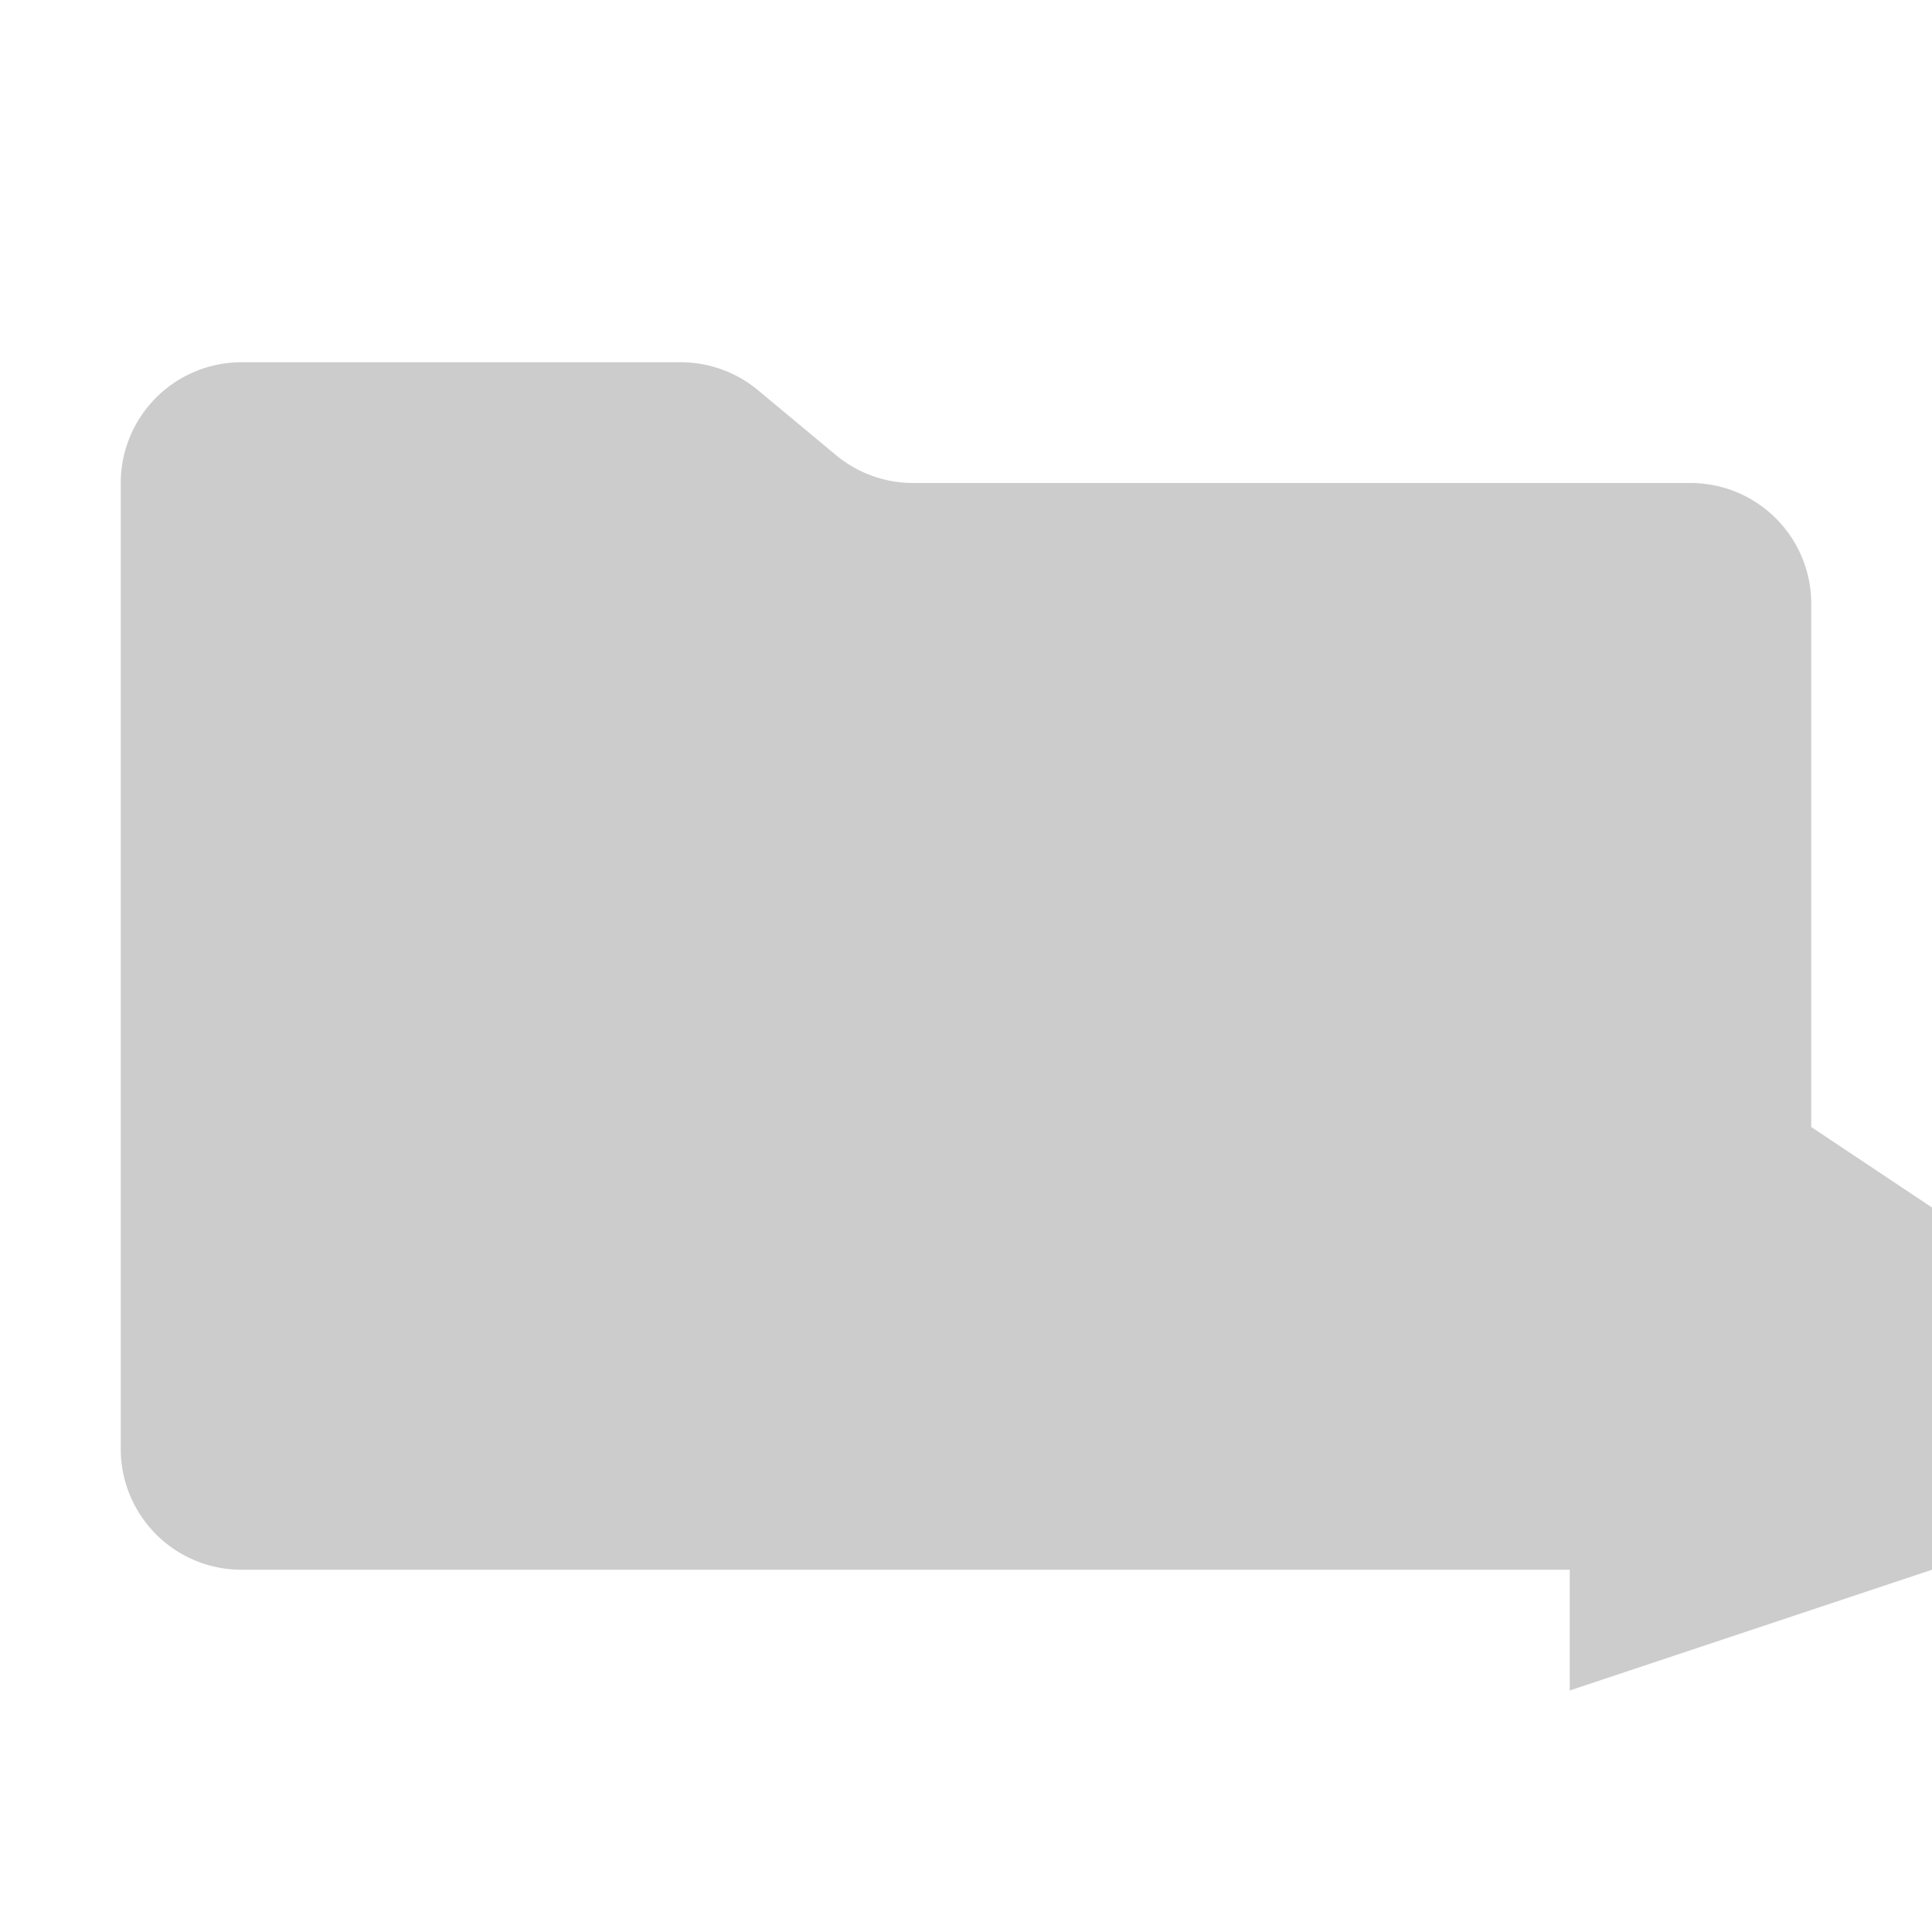 <svg xmlns="http://www.w3.org/2000/svg" viewBox="0 0 32 32" shape-rendering="geometricPrecision"><path fill="#cccccc" d="m13.844 7.536-1.288-1.072A2 2 0 0 0 11.276 6H4a2 2 0 0 0-2 2v16a2 2 0 0 0 2 2h24a2 2 0 0 0 2-2V10a2 2 0 0 0-2-2H15.124a2 2 0 0 1-1.28-.464"/><path fill="#cccccc" d="m20 24-6-2v-6l6 2zm10-2h-4v-6l6 4z"/><path fill="#cccccc" d="m20 24 6-2v-6l-6 2zm6 4 6-2v-6l-6 2z"/></svg>